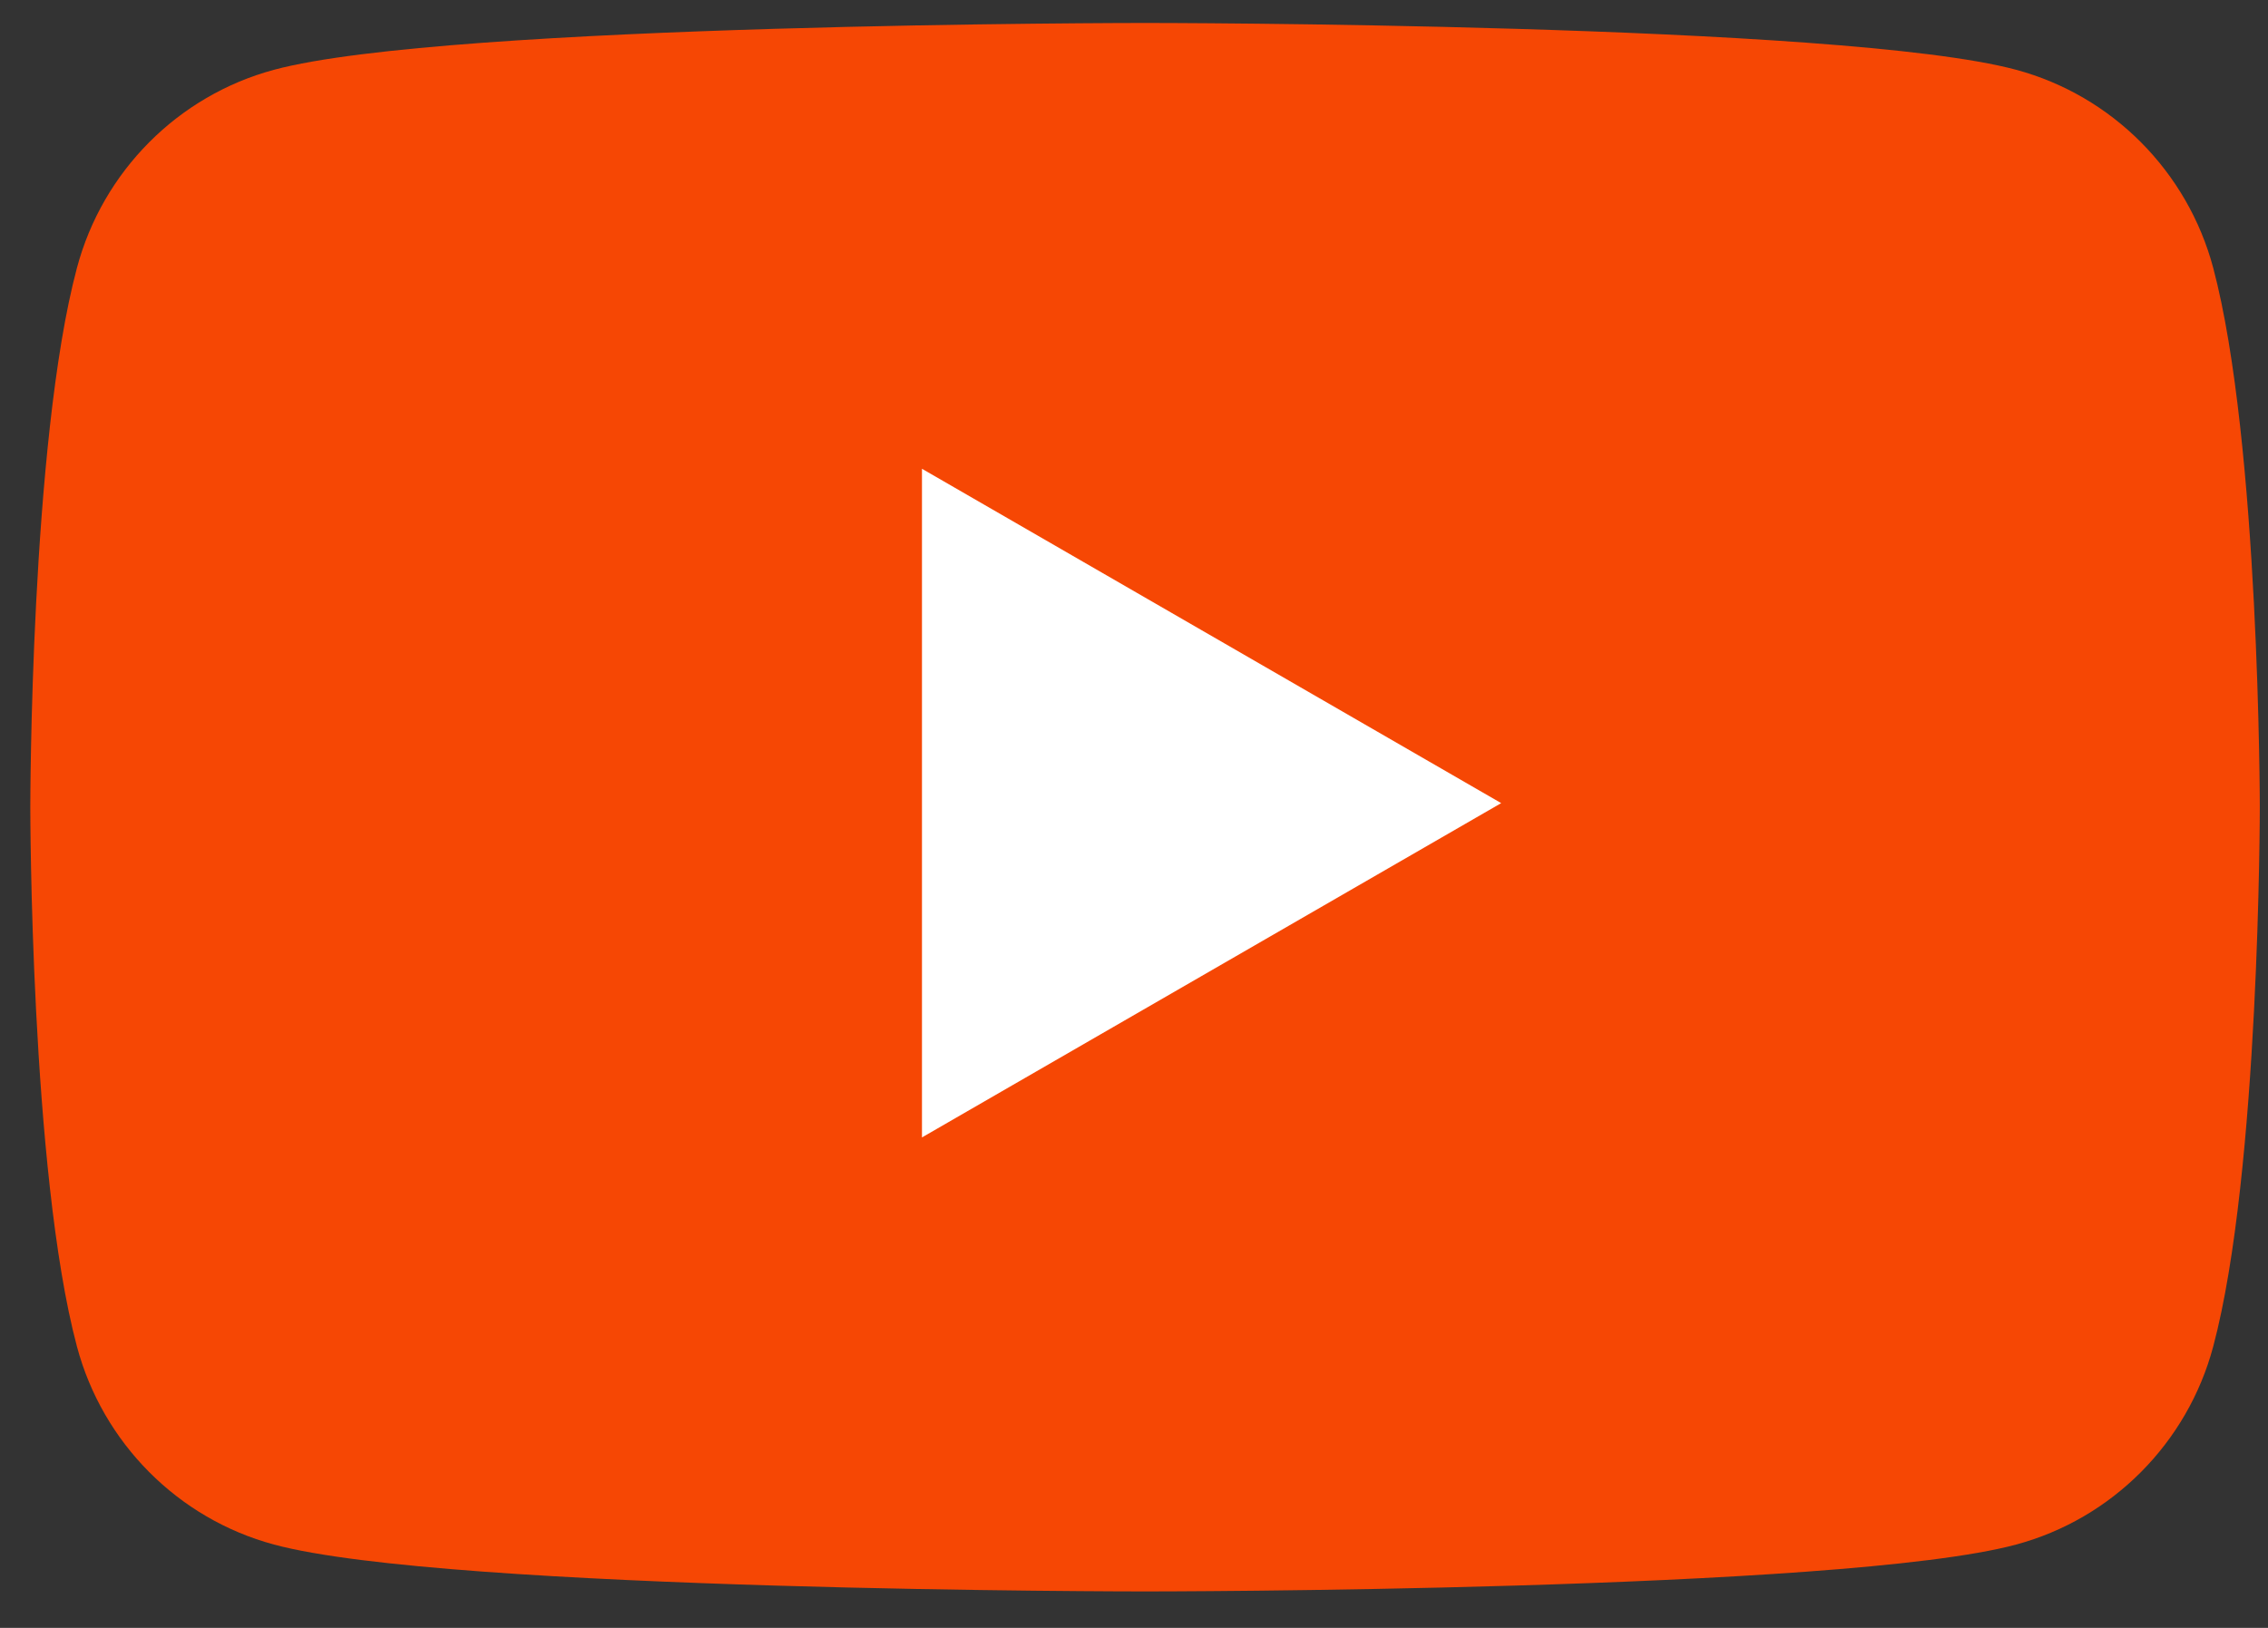 <svg width="39" height="28" viewBox="0 0 39 28" fill="none" xmlns="http://www.w3.org/2000/svg">
<rect x="0" y="0" width="39" height="28" fill="#333333" stroke="none"/>
<path d="M38.058 4.608C37.616 2.948 36.319 1.644 34.668 1.2C31.68 0.395 19.69 0.395 19.69 0.395C19.69 0.395 7.701 0.395 4.713 1.2C3.062 1.644 1.765 2.948 1.323 4.608C0.521 7.612 0.521 13.884 0.521 13.884C0.521 13.884 0.521 20.156 1.323 23.16C1.765 24.819 3.062 26.123 4.713 26.567C7.701 27.373 19.69 27.373 19.69 27.373C19.69 27.373 31.68 27.373 34.668 26.567C36.319 26.123 37.616 24.819 38.058 23.16C38.859 20.156 38.859 13.884 38.859 13.884C38.859 13.884 38.856 7.612 38.058 4.608Z" fill="#F64704"/>
<path d="M15.854 19.564L25.814 13.814L15.854 8.063V19.564Z" fill="white"/>
</svg>

